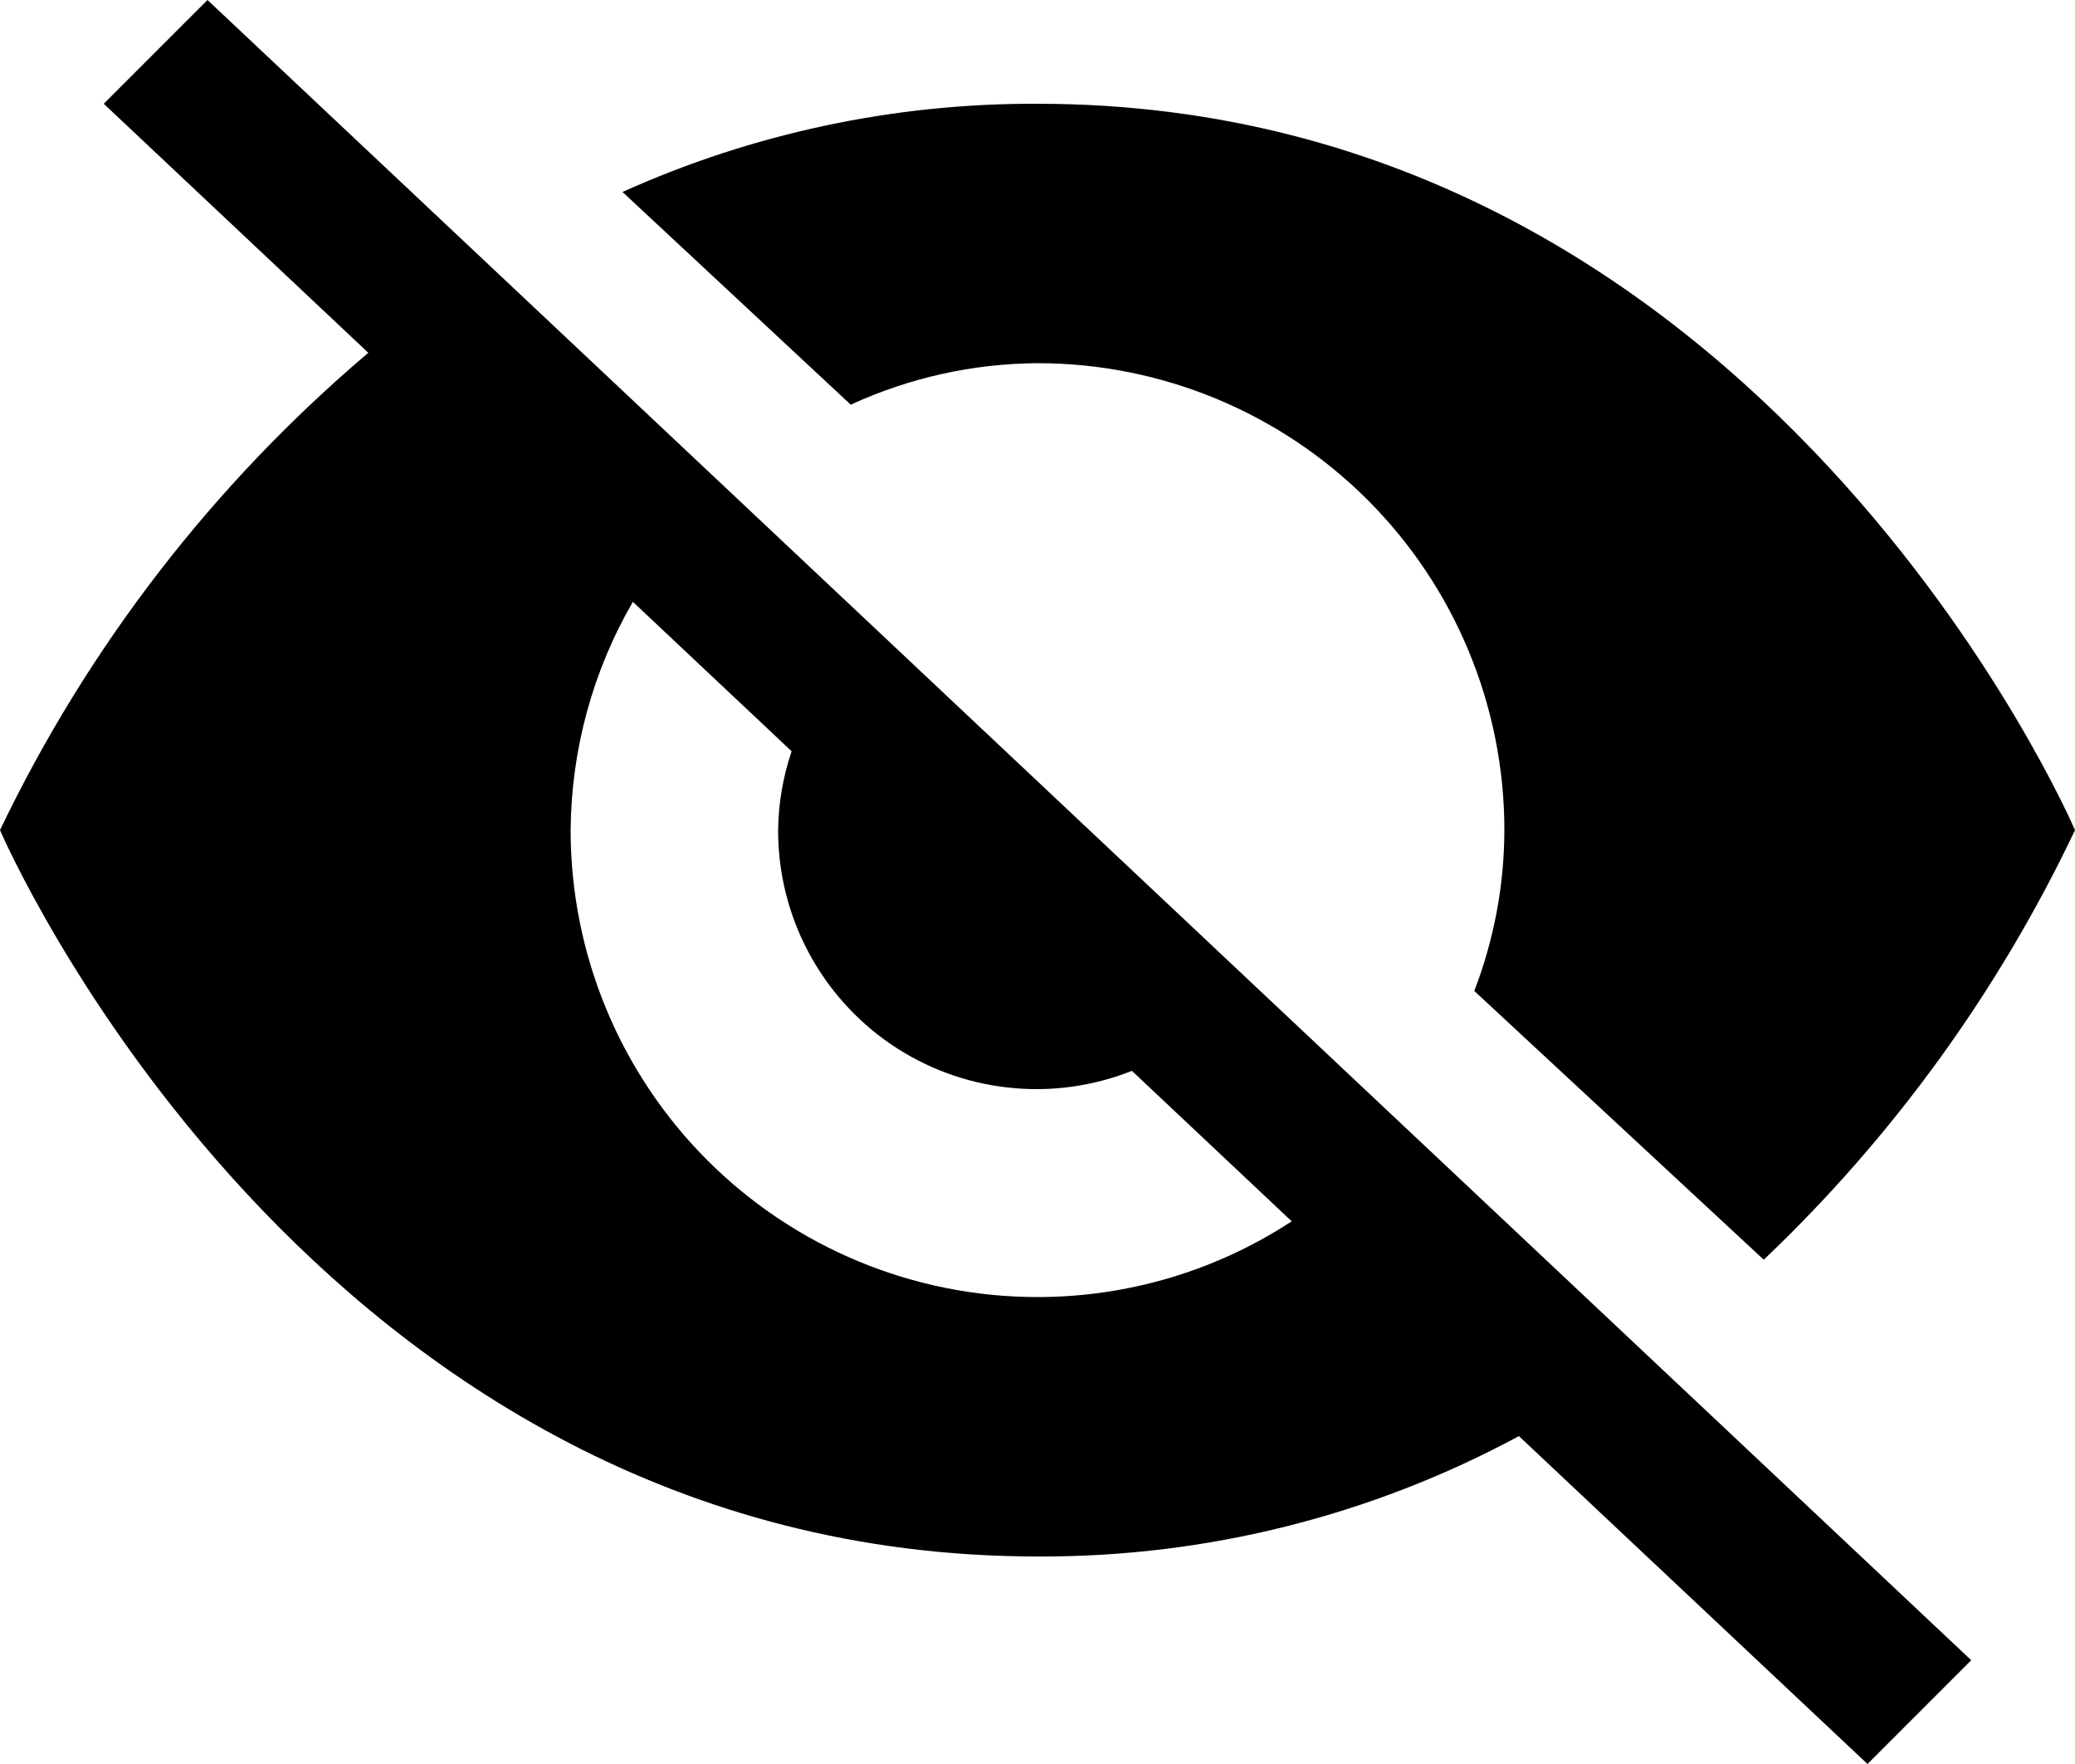 <svg width="20" height="17" viewBox="0 0 20 17" fill="none" xmlns="http://www.w3.org/2000/svg">
<path d="M8.2 3.9C8.765 3.64 9.378 3.504 10 3.5C11.194 3.5 12.338 3.974 13.182 4.818C14.026 5.662 14.5 6.807 14.5 8C14.499 8.53 14.4 9.055 14.21 9.55L17 12.14C18.246 10.956 19.263 9.552 20 8C20 8 17 1 10 1C8.621 0.994 7.257 1.284 6 1.85L8.2 3.9ZM2 0L1 1L3.55 3.4C2.056 4.666 0.846 6.234 0 8C0 8 3 15 10 15C11.619 15.008 13.215 14.609 14.64 13.84L18 17L19 16L2 0ZM10 12.5C8.807 12.5 7.662 12.026 6.818 11.182C5.974 10.338 5.5 9.193 5.5 8C5.506 7.227 5.712 6.469 6.1 5.8L7.63 7.24C7.547 7.485 7.503 7.741 7.5 8C7.499 8.407 7.598 8.808 7.788 9.168C7.978 9.528 8.253 9.836 8.589 10.065C8.926 10.294 9.313 10.437 9.718 10.481C10.123 10.526 10.532 10.47 10.91 10.32L12.45 11.77C11.722 12.247 10.87 12.5 10 12.5Z" fill="black"/>
</svg>
